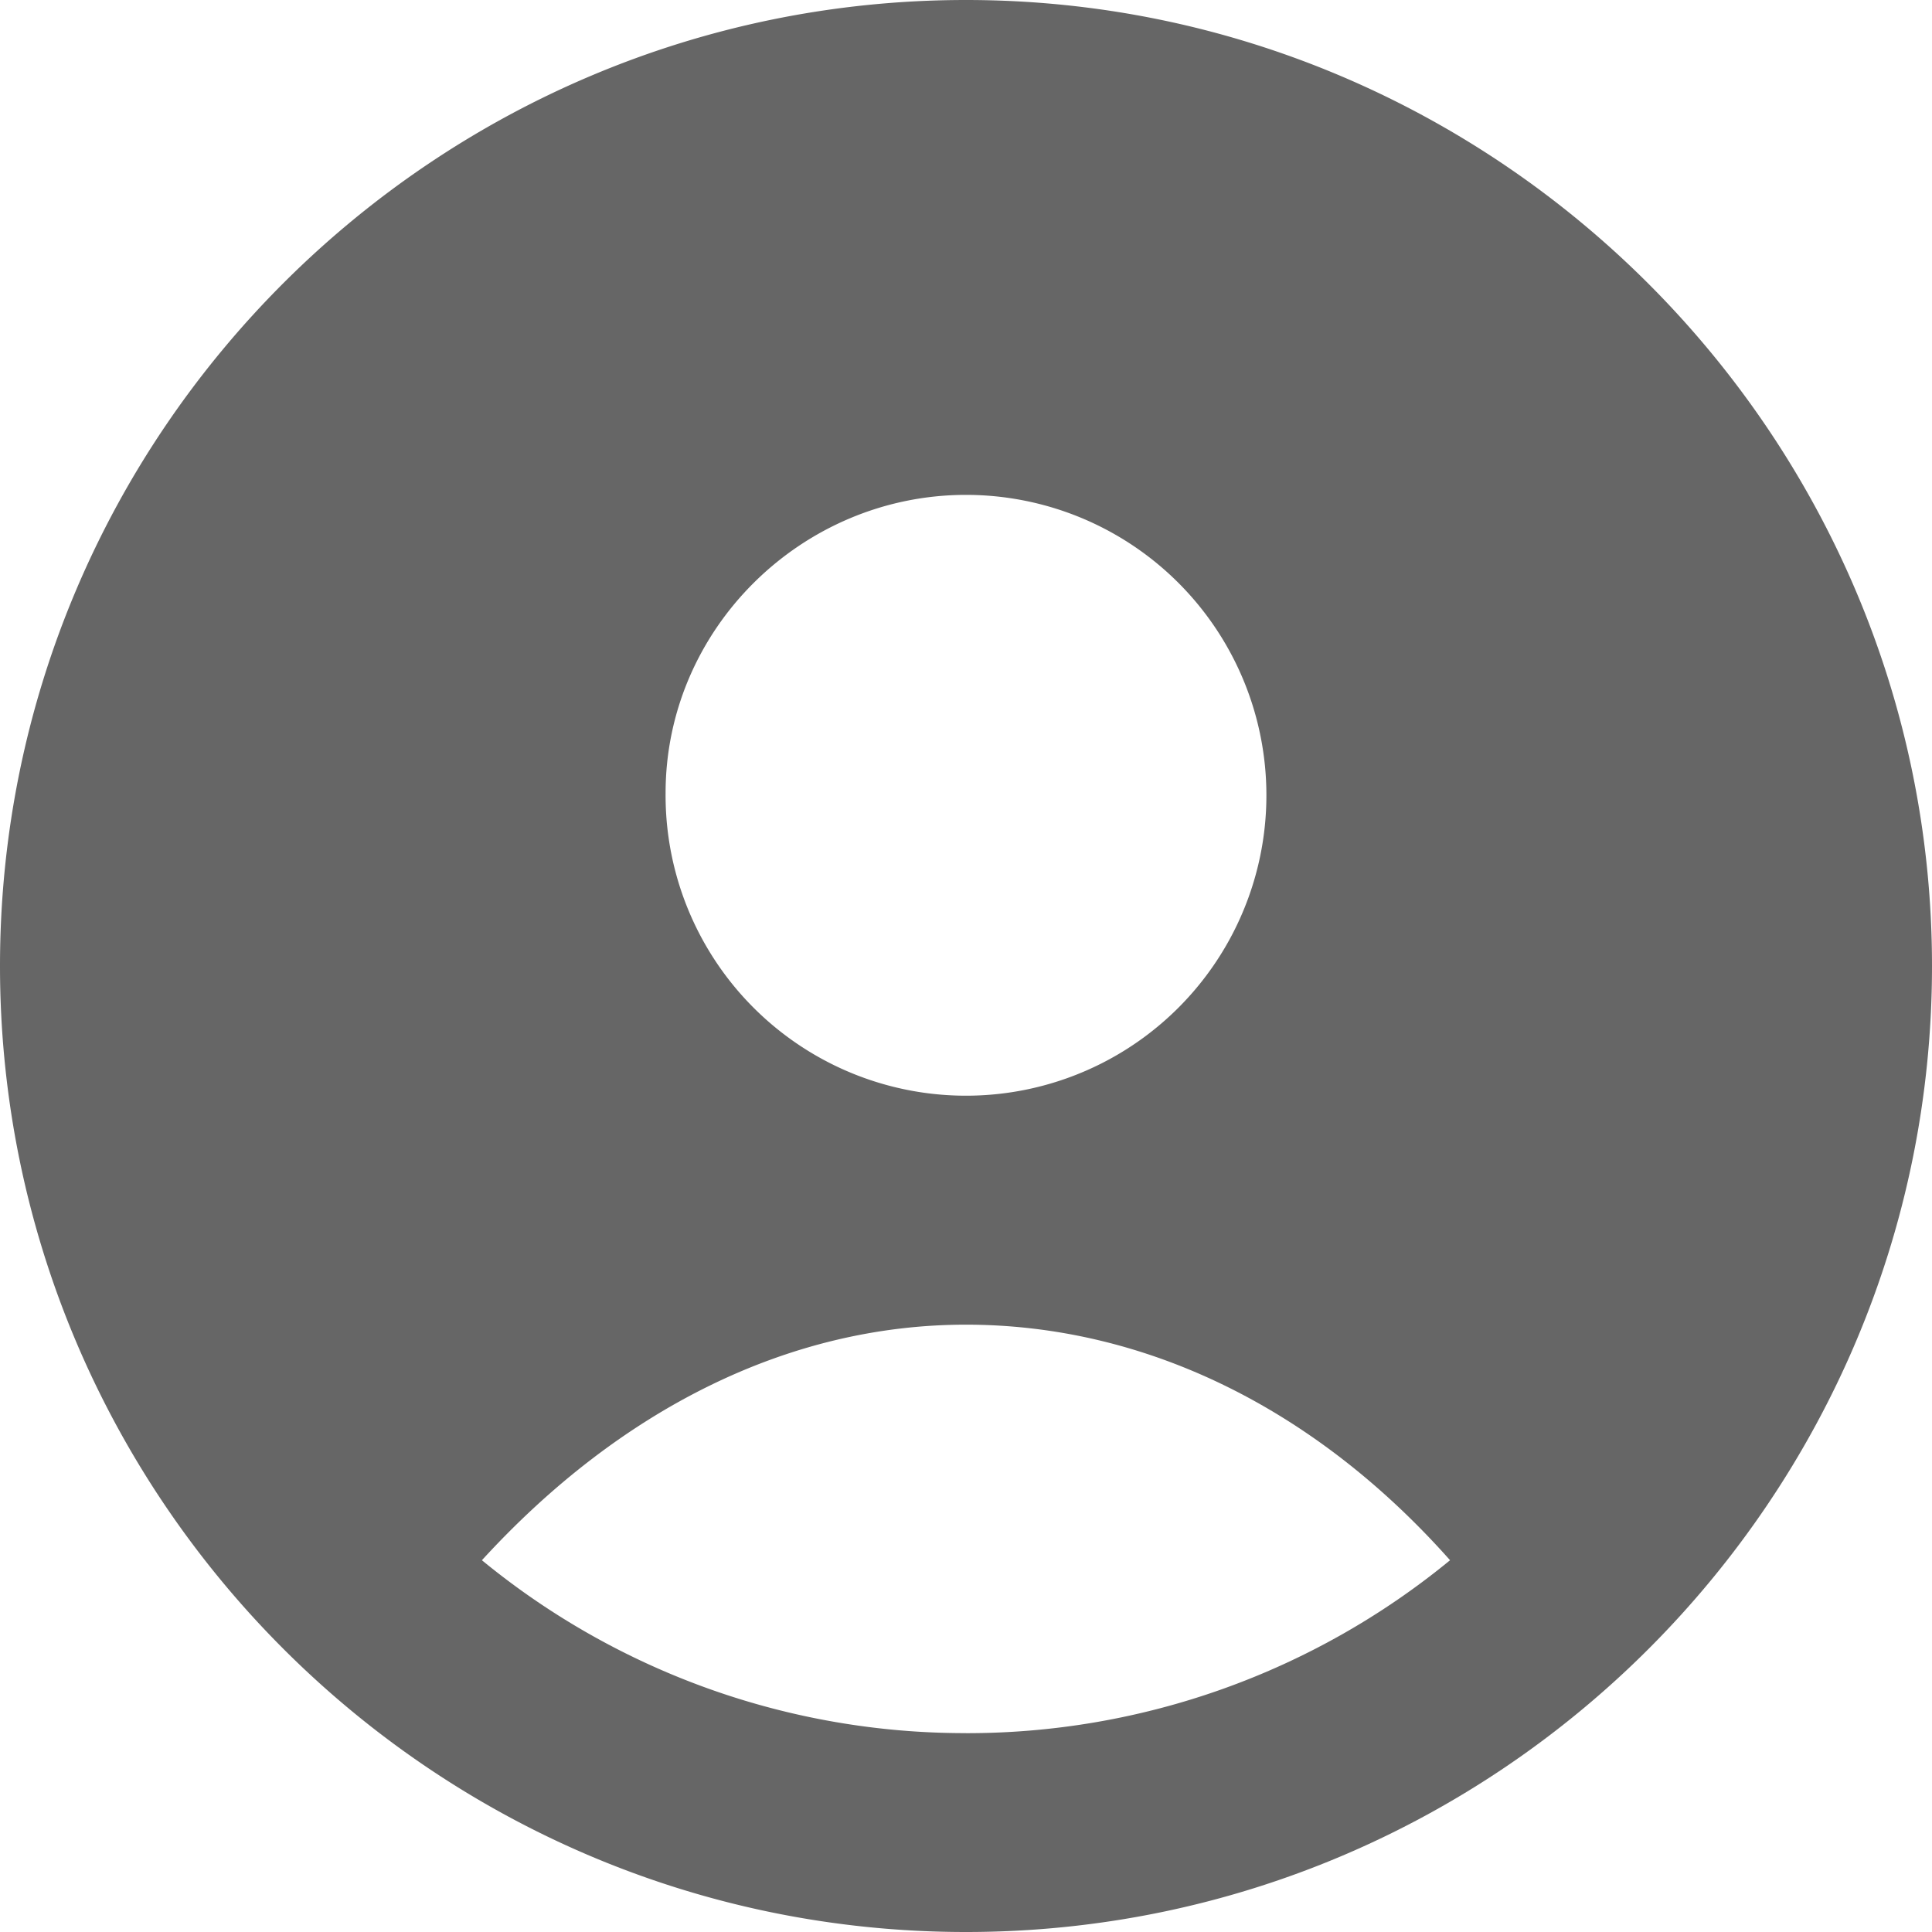 <svg id="Layer_1" data-name="Layer 1" xmlns="http://www.w3.org/2000/svg" viewBox="0 0 460.28 460.28"><path d="M249.8,12.55c-126.66,0-230.14,103-230.14,230.14,0,126.65,103,230.14,230.14,230.14S479.94,369.34,479.94,242.69,376.45,12.55,249.8,12.55Zm0,117.9a71.57,71.57,0,1,1-71.57,71.05C178.23,162.37,210.67,130.45,249.8,130.45Zm0,295a181.26,181.26,0,0,1-115.33-41.19c32.95-36,73.11-56.12,115.33-56.12s82.89,19.57,115.32,56.12A181.25,181.25,0,0,1,249.8,425.46Z" transform="translate(-19.66 -12.55)" style="fill:#666"/></svg>
